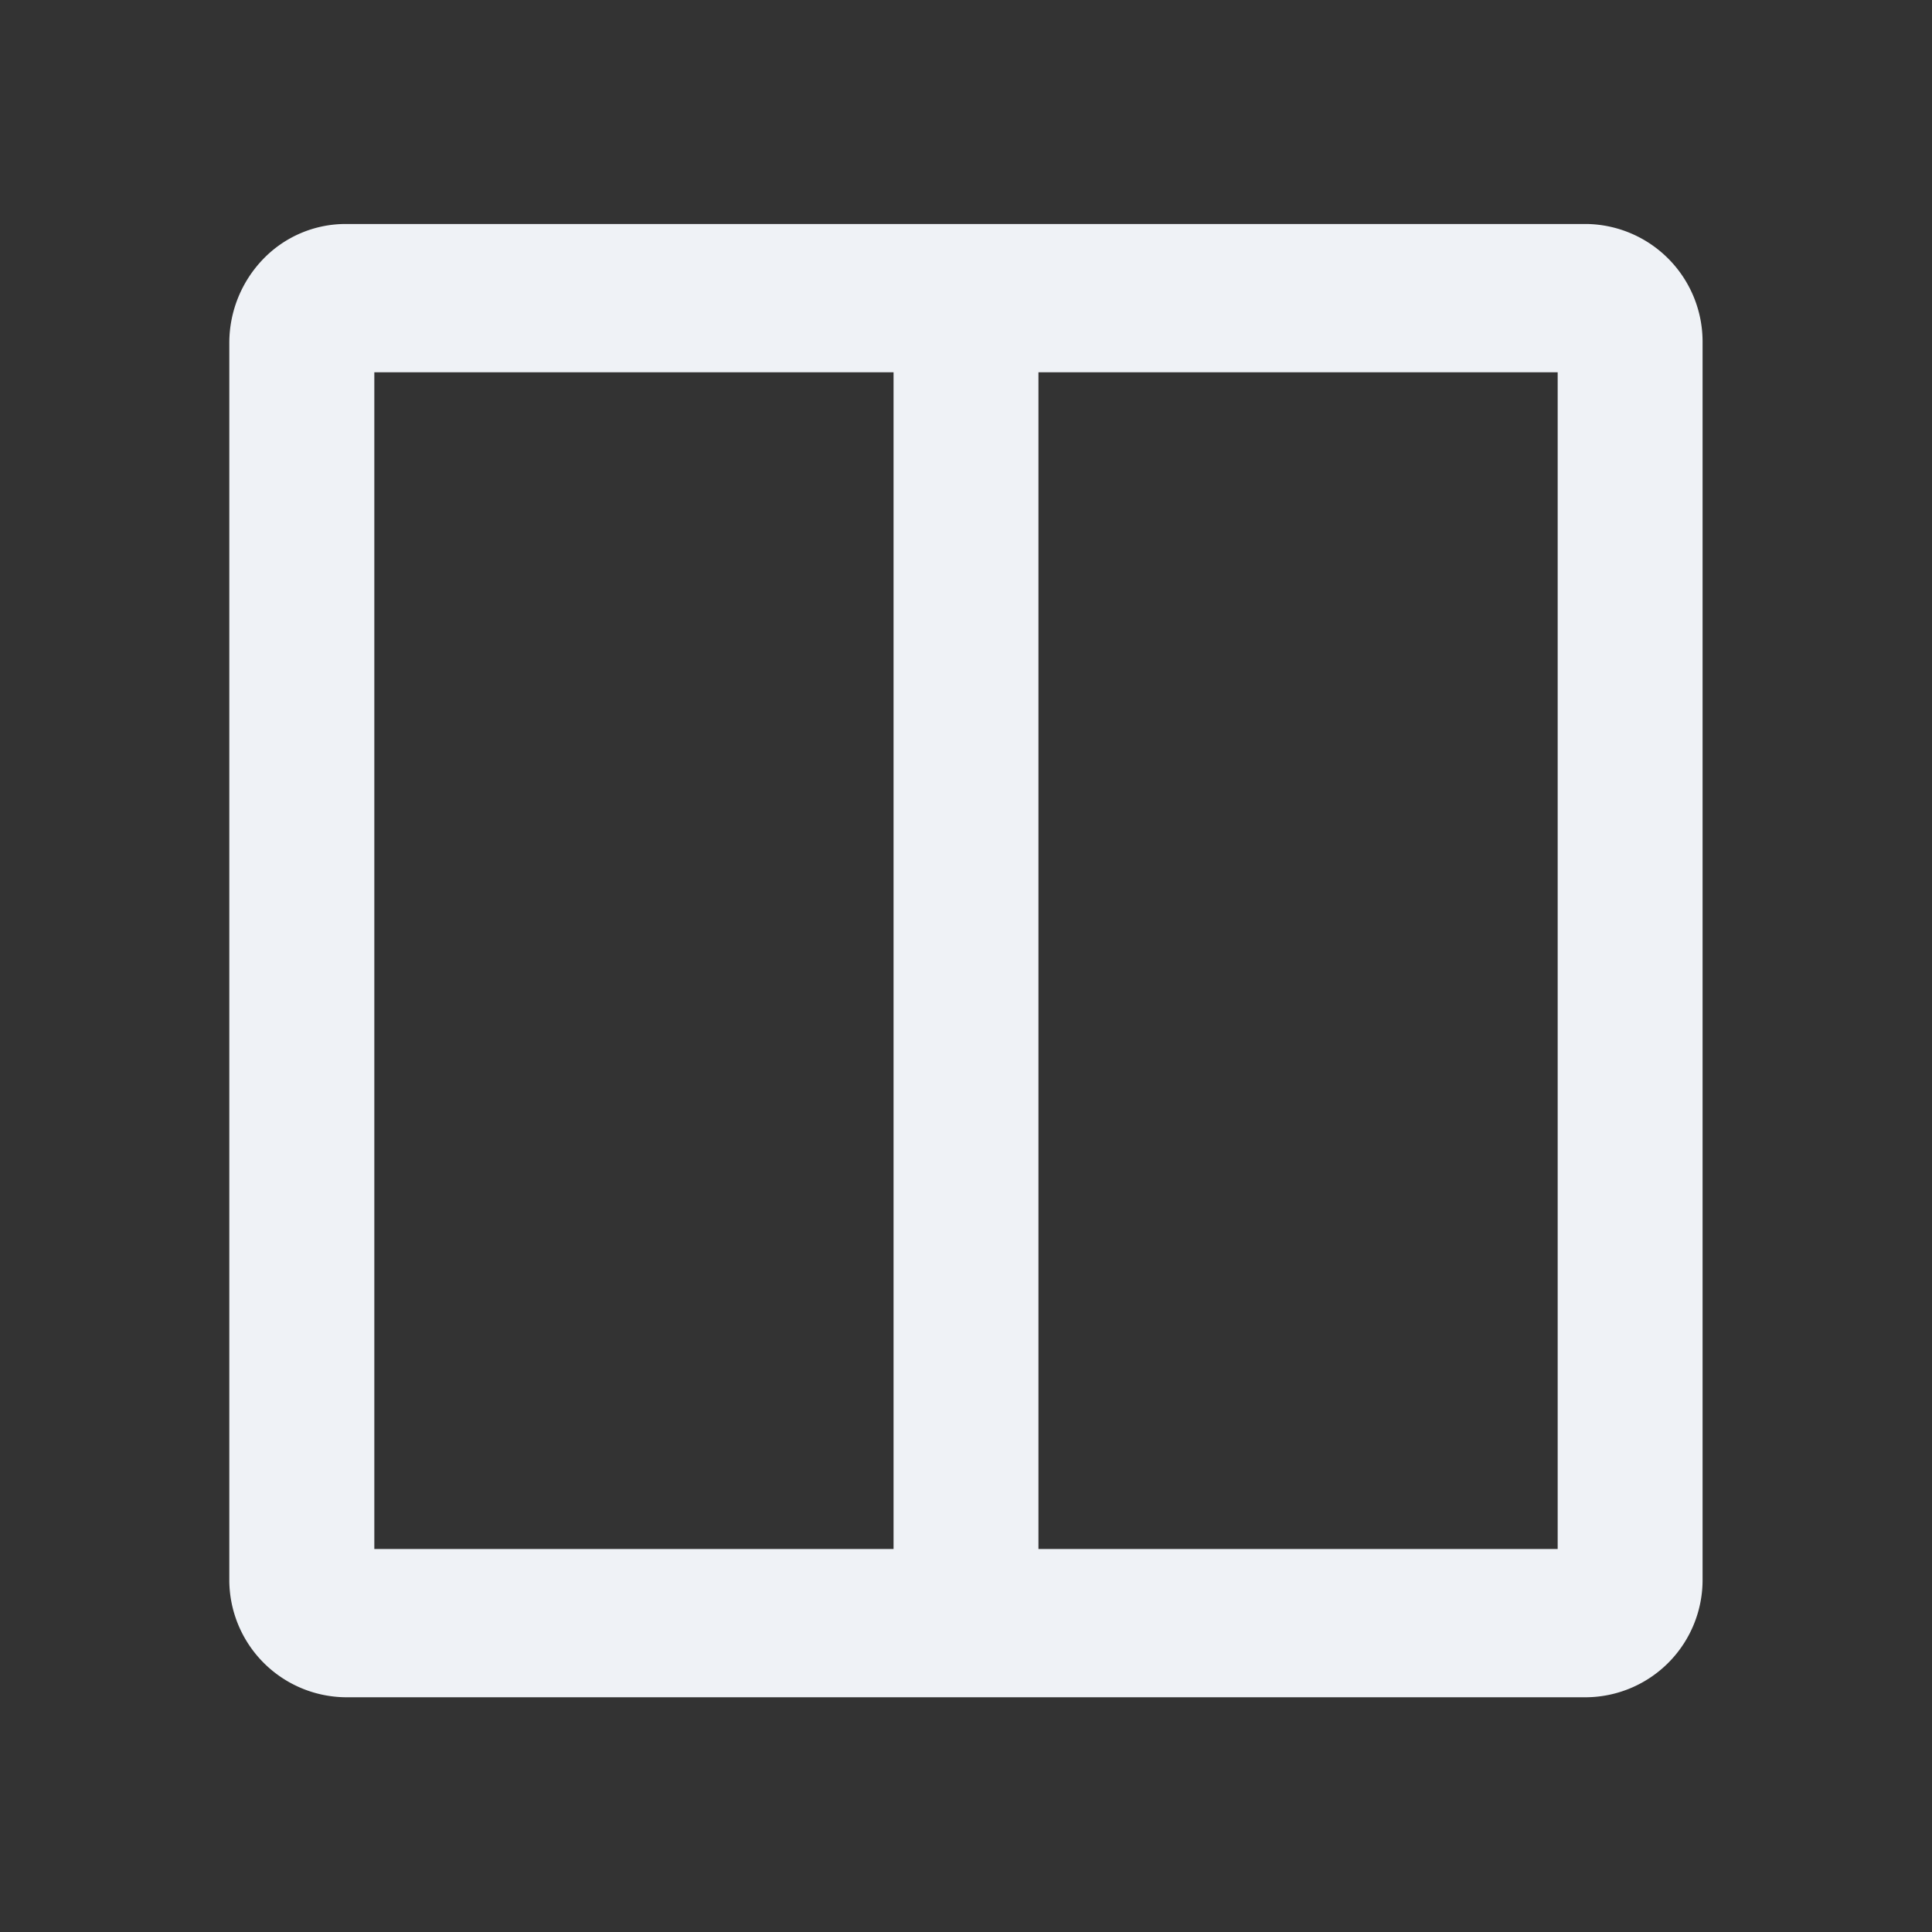 <svg xmlns="http://www.w3.org/2000/svg" width="16" height="16" viewBox="0 0 16 16"><rect x="0" y="0" width="16" height="16" fill="#333333" stroke="none"/><defs><style>.a{fill:none;}.b{fill:#eff2f6;}</style></defs><rect class="a" width="16" height="16"/><path class="b" d="M12103.96-6467.8a.973.973,0,0,1-.961-.982v-10.237a1,1,0,0,1,.282-.693.948.948,0,0,1,.675-.289h10.286a.975.975,0,0,1,.958.982v10.237a.972.972,0,0,1-.958.982Zm5.74-1.228h4.3v-9.745h-4.3Zm-5.5,0h4.3v-9.745h-4.3Z" transform="translate(-12101.1 6481.856)"/></svg>